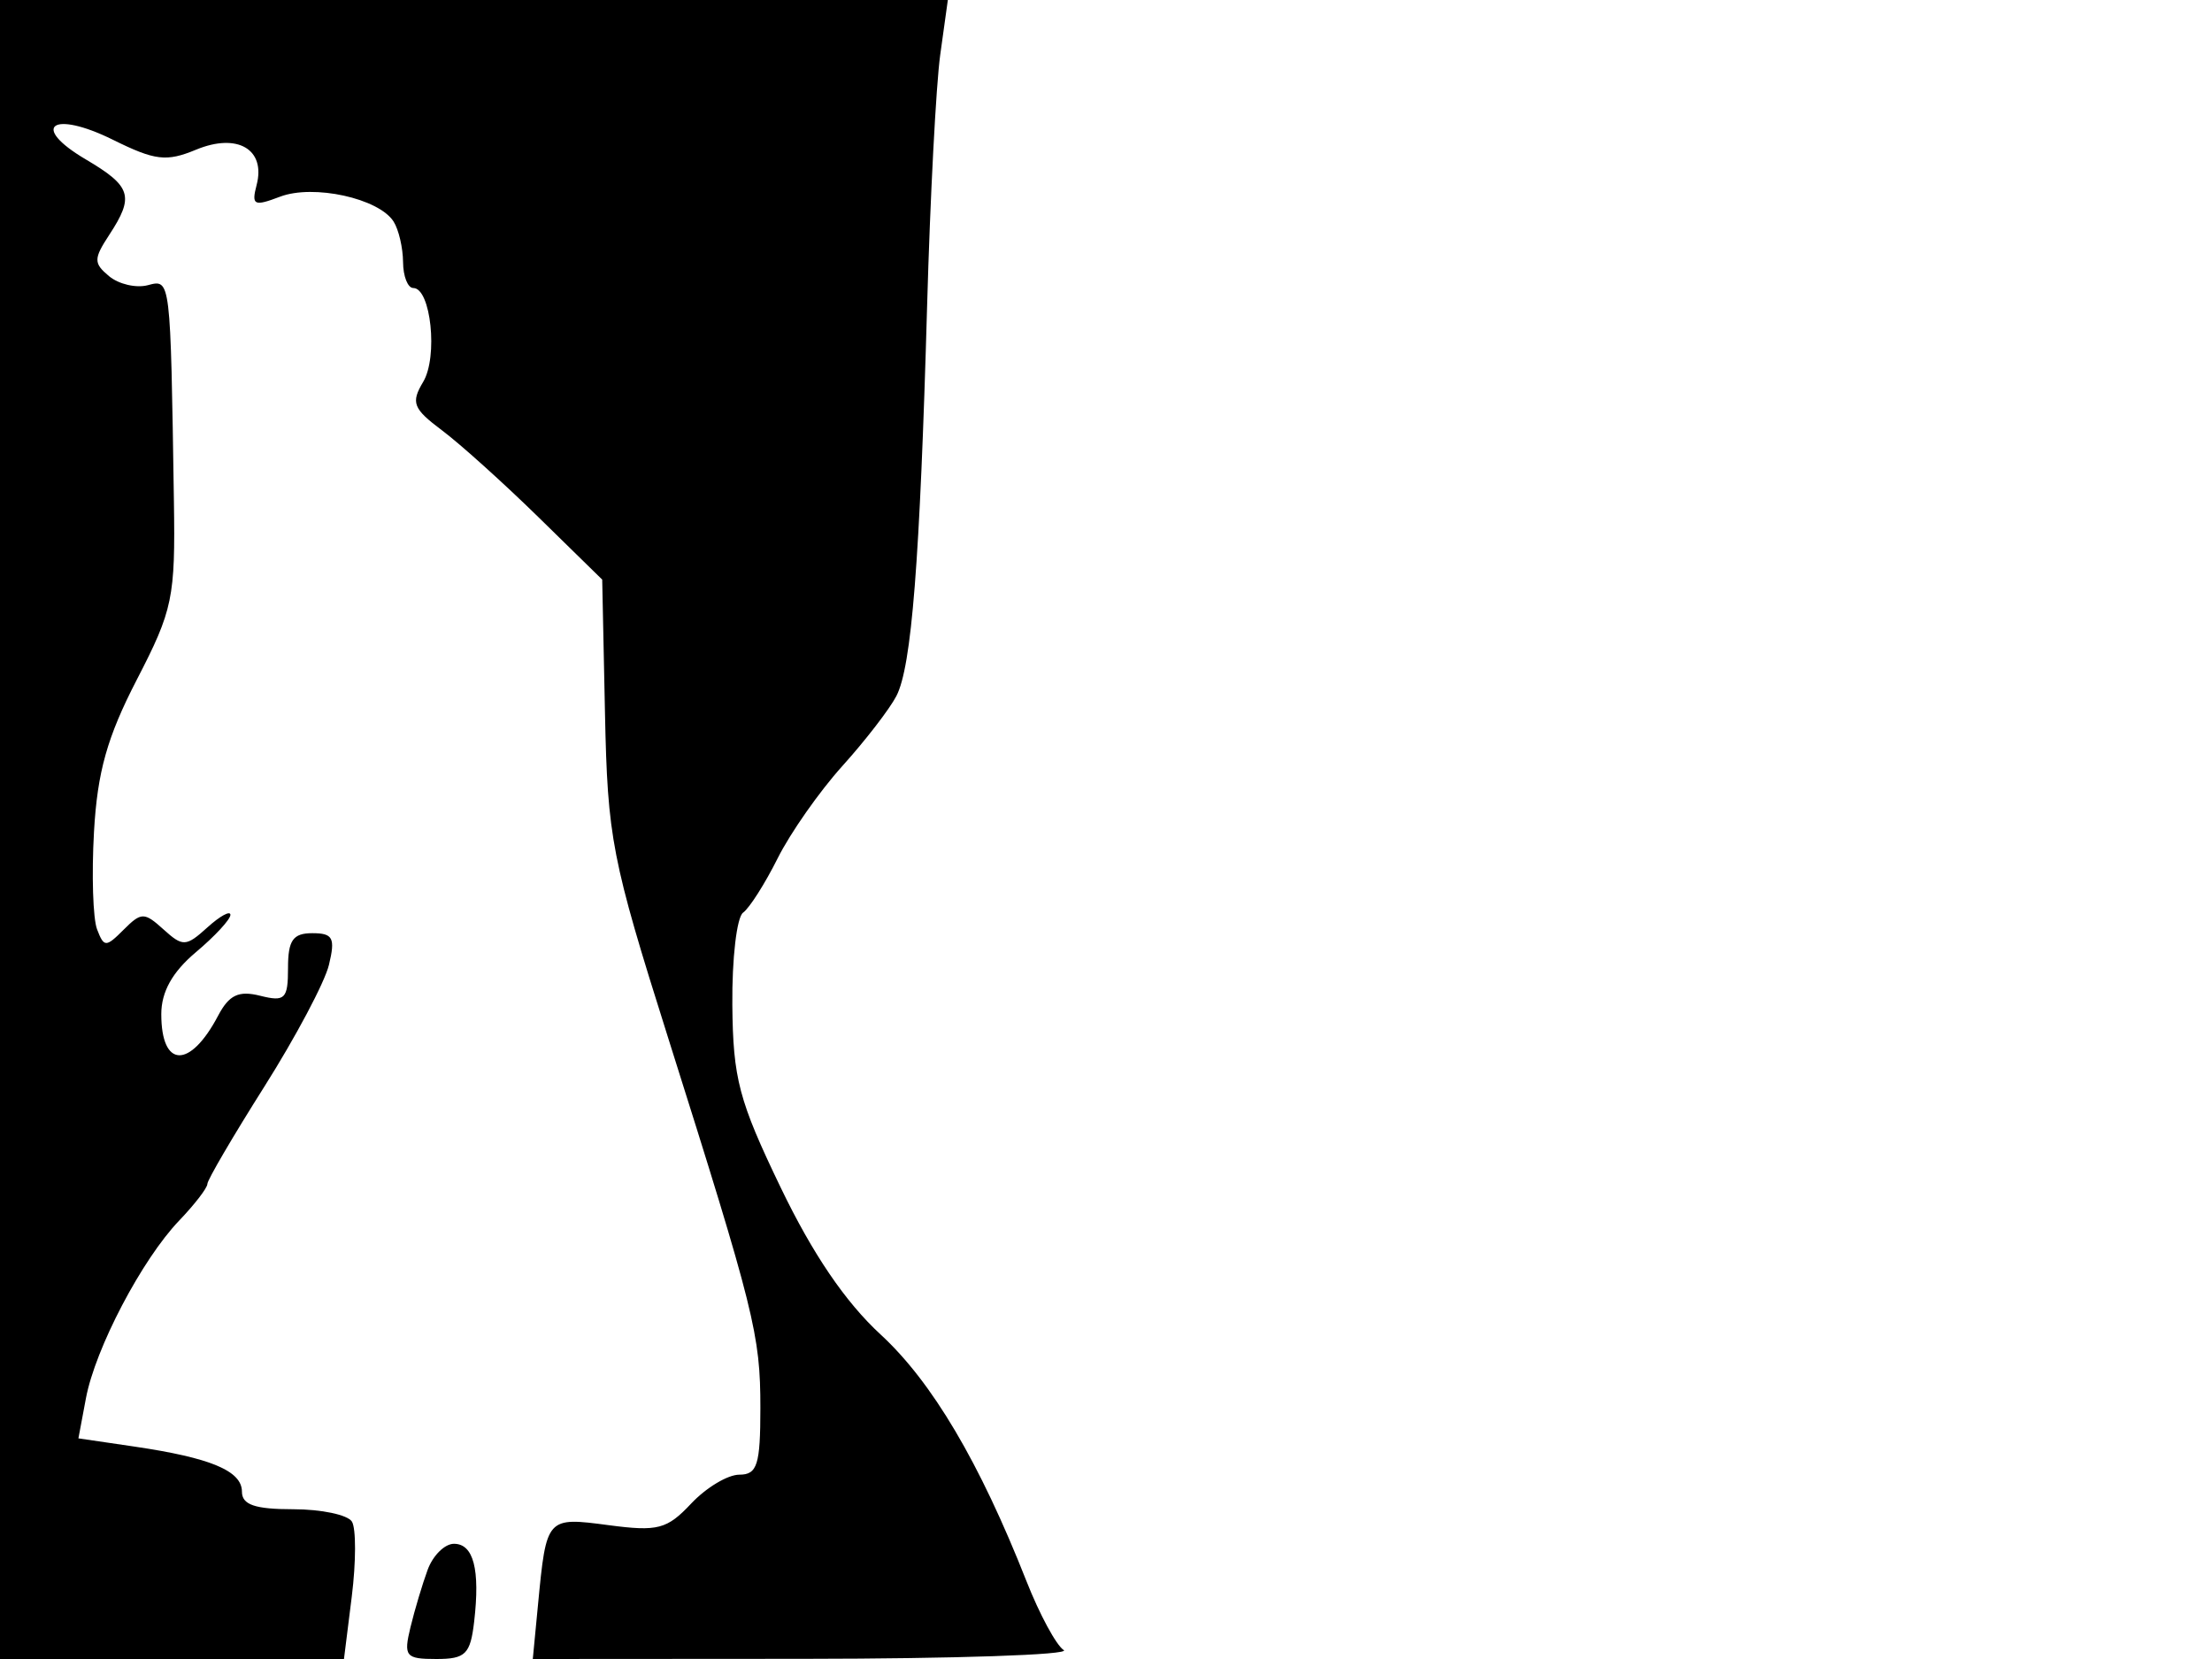 <svg xmlns="http://www.w3.org/2000/svg" width="192" height="144" viewBox="0 0 192 144" version="1.1">
	<path d="M 0 72 L 0 144 14.928 144 L 29.856 144 30.534 138.576 C 30.907 135.592, 30.912 132.667, 30.547 132.076 C 30.181 131.484, 27.884 131, 25.441 131 C 22.128 131, 21 130.613, 21 129.475 C 21 127.672, 18.286 126.535, 11.653 125.560 L 6.806 124.848 7.458 121.374 C 8.271 117.039, 12.321 109.320, 15.553 105.945 C 16.899 104.540, 18 103.109, 18 102.766 C 18 102.422, 20.225 98.622, 22.944 94.321 C 25.663 90.019, 28.187 85.263, 28.552 83.750 C 29.118 81.409, 28.903 81, 27.108 81 C 25.429 81, 25 81.615, 25 84.019 C 25 86.713, 24.739 86.973, 22.582 86.431 C 20.714 85.962, 19.885 86.355, 18.932 88.162 C 16.491 92.796, 14 92.729, 14 88.030 C 14 86.089, 14.958 84.372, 17 82.653 C 18.650 81.265, 20 79.805, 20 79.410 C 20 79.014, 19.100 79.505, 18 80.500 C 16.145 82.178, 15.869 82.191, 14.194 80.675 C 12.522 79.162, 12.265 79.164, 10.731 80.698 C 9.188 82.241, 9.029 82.238, 8.425 80.664 C 8.068 79.734, 7.948 75.930, 8.158 72.211 C 8.453 66.990, 9.302 63.974, 11.886 58.975 C 15.004 52.942, 15.223 51.885, 15.095 43.500 C 14.796 24.035, 14.821 24.234, 12.820 24.757 C 11.813 25.021, 10.307 24.669, 9.472 23.977 C 8.116 22.851, 8.117 22.471, 9.477 20.394 C 11.679 17.034, 11.412 16.176, 7.436 13.830 C 2.561 10.954, 4.543 9.530, 9.801 12.131 C 13.462 13.943, 14.442 14.060, 17.019 12.992 C 20.603 11.507, 23.086 12.956, 22.274 16.059 C 21.813 17.822, 22.041 17.935, 24.310 17.072 C 27.208 15.970, 32.884 17.214, 34.164 19.232 C 34.607 19.929, 34.976 21.512, 34.985 22.750 C 34.993 23.988, 35.394 25, 35.875 25 C 37.401 25, 38.030 30.974, 36.733 33.144 C 35.650 34.956, 35.849 35.468, 38.364 37.353 C 39.940 38.534, 43.713 41.932, 46.750 44.904 L 52.271 50.309 52.512 61.904 C 52.739 72.771, 53.082 74.537, 57.967 90 C 65.515 113.892, 66 115.837, 66 122.218 C 66 127.149, 65.731 128, 64.174 128 C 63.170 128, 61.287 129.130, 59.991 130.510 C 57.894 132.741, 57.099 132.949, 52.833 132.384 C 47.438 131.668, 47.429 131.678, 46.702 139.250 L 46.246 144 69.873 143.985 C 82.868 143.976, 92.974 143.635, 92.330 143.225 C 91.687 142.816, 90.231 140.124, 89.096 137.242 C 85.026 126.917, 80.911 119.959, 76.435 115.833 C 73.367 113.005, 70.541 108.848, 67.759 103.069 C 64.128 95.528, 63.625 93.626, 63.566 87.216 C 63.530 83.210, 63.950 79.610, 64.500 79.216 C 65.050 78.822, 66.400 76.700, 67.500 74.500 C 68.600 72.300, 71.124 68.700, 73.108 66.500 C 75.092 64.300, 77.204 61.565, 77.801 60.423 C 79.128 57.882, 79.846 48.765, 80.474 26.500 C 80.737 17.150, 81.250 7.362, 81.612 4.750 L 82.272 -0 41.136 -0 L 0 0 0 72 M 37.122 136.250 C 36.666 137.488, 35.993 139.738, 35.627 141.250 C 35.017 143.772, 35.203 144, 37.872 144 C 40.410 144, 40.829 143.586, 41.157 140.750 C 41.682 136.223, 41.103 134, 39.402 134 C 38.604 134, 37.578 135.012, 37.122 136.250" stroke="none" fill="black" fill-rule="evenodd"/>
</svg>